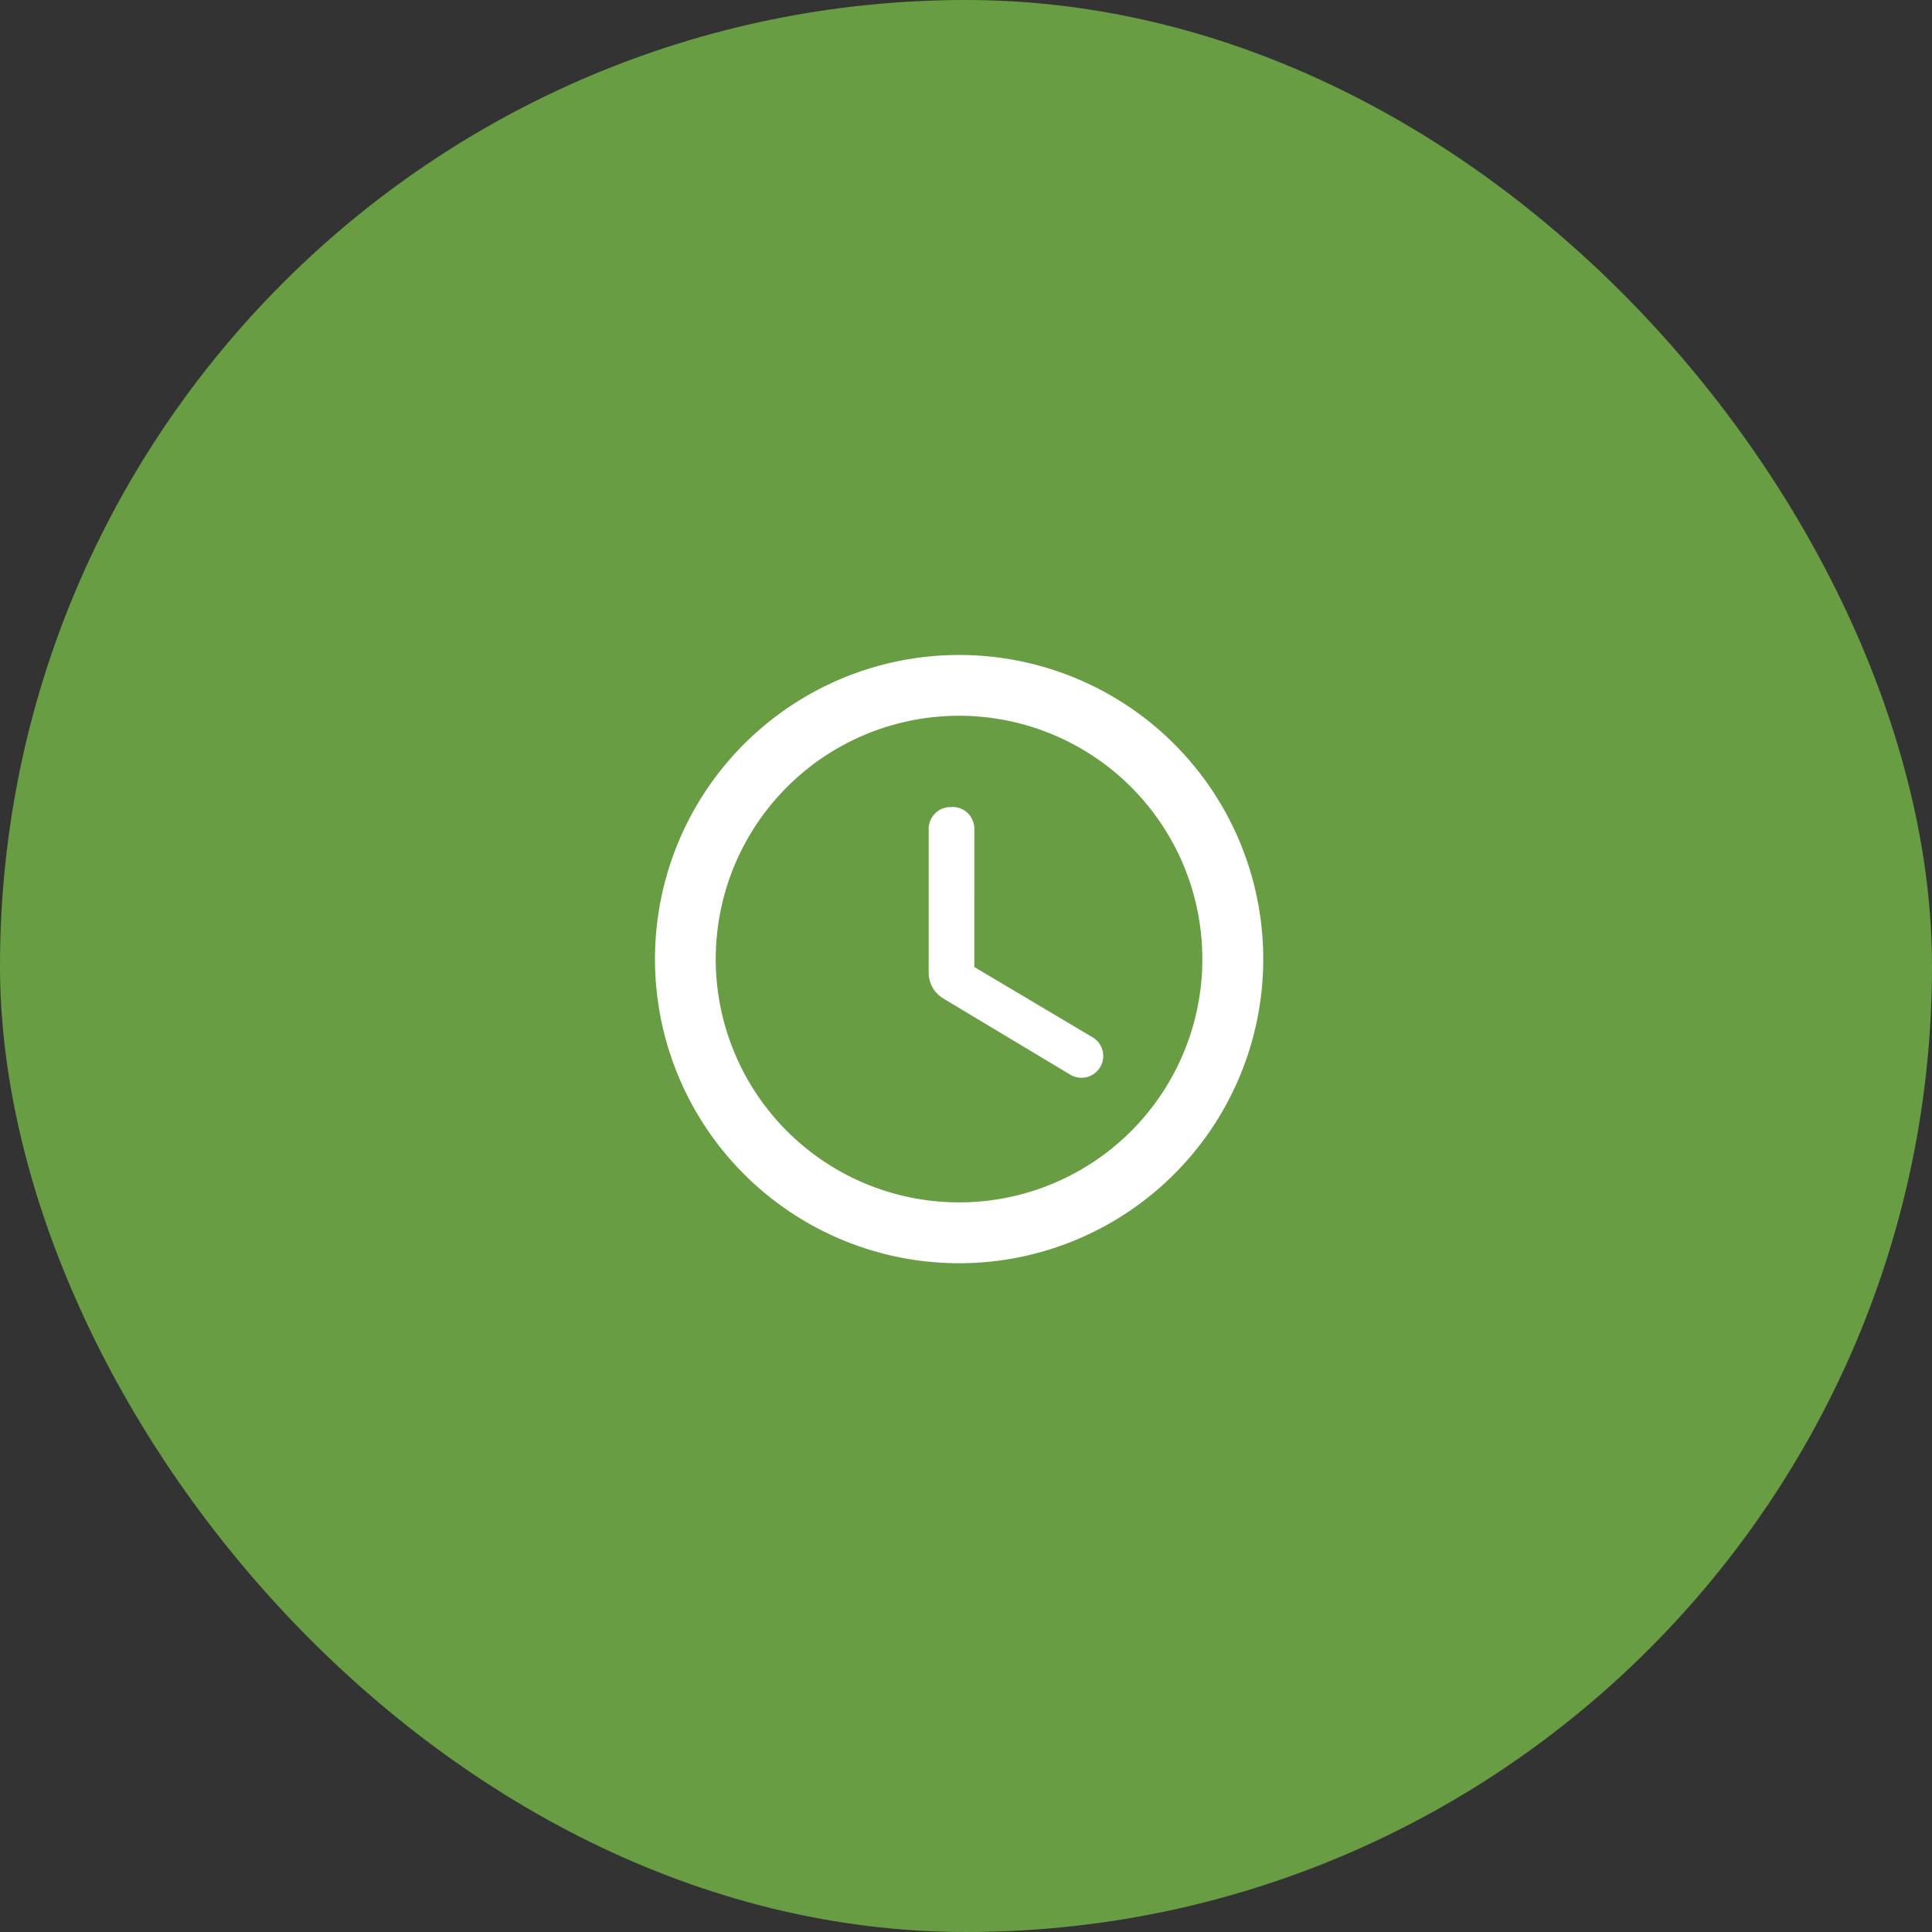 <svg xmlns="http://www.w3.org/2000/svg" width="60" height="60" viewBox="0 0 60 60">
  <rect x="0" y="0" width="60" height="60" fill="#333333" stroke="none"/>
  <g id="reschdule_fill_button" transform="translate(-159 -399)">
    <rect id="Rectangle_176" data-name="Rectangle 176" width="60" height="60" rx="30" transform="translate(159 399)" fill="#689d43"/>
    <g id="round-access_time-24px" transform="translate(178.569 418.57)">
      <path id="Path_108" data-name="Path 108" d="M0,0H20.433V20.433H0Z" fill="none"/>
      <path id="Path_109" data-name="Path 109" d="M11.436,2a9.445,9.445,0,1,0,9.455,9.445A9.441,9.441,0,0,0,11.436,2Zm.009,17A7.556,7.556,0,1,1,19,11.445,7.554,7.554,0,0,1,11.445,19ZM11.238,6.723h-.057a.677.677,0,0,0-.68.68v4.458a.935.935,0,0,0,.463.812l3.92,2.352a.676.676,0,1,0,.69-1.162l-3.655-2.172V7.4a.677.677,0,0,0-.68-.68Z" transform="translate(-1.229 -1.229)" fill="#fff"/>
    </g>
  </g>
</svg>
